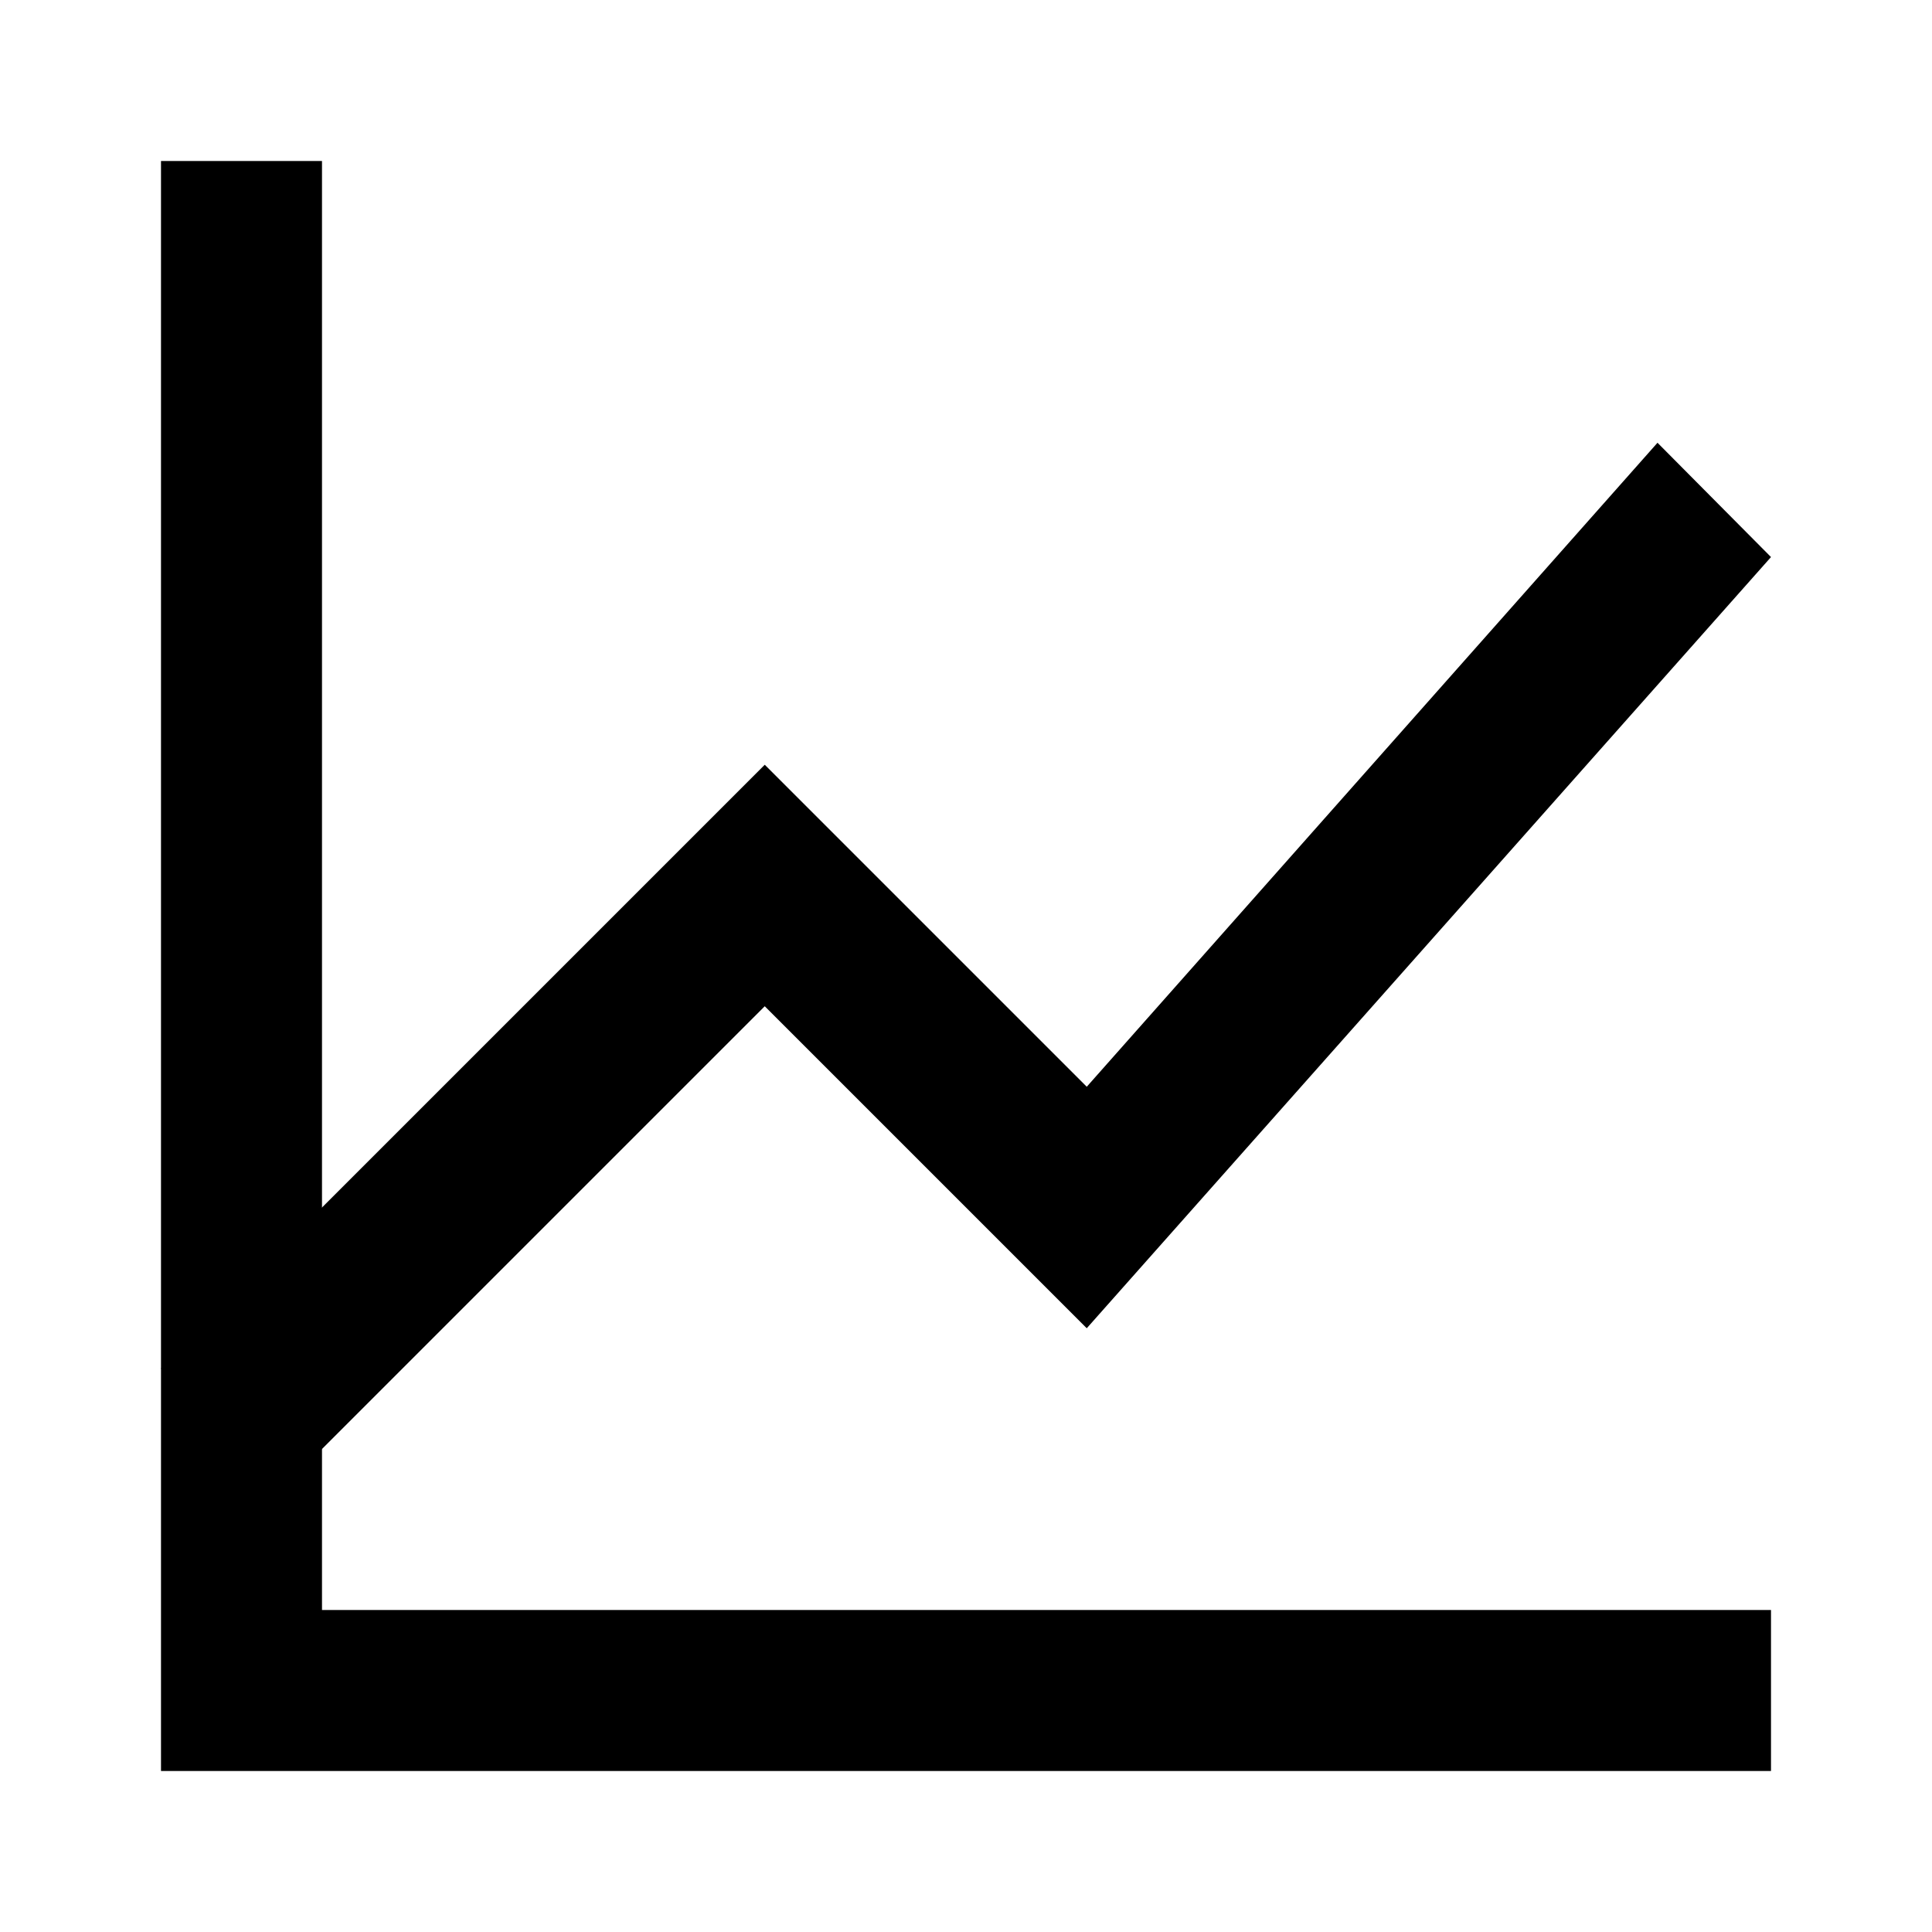 <?xml version="1.0" encoding="UTF-8"?>
<svg width="24" height="24" viewBox="0 0 24 24" xmlns="http://www.w3.org/2000/svg">
  <path d="M3.5 18.5l6-6 4 4L22 6.92 20.59 5.5l-7.09 8-4-4L2 17l1.5 1.5z"
        fill="currentColor"/>
  <path d="M22 22H2V2h2v18h18v2z"
        fill="currentColor"/>
</svg> 
